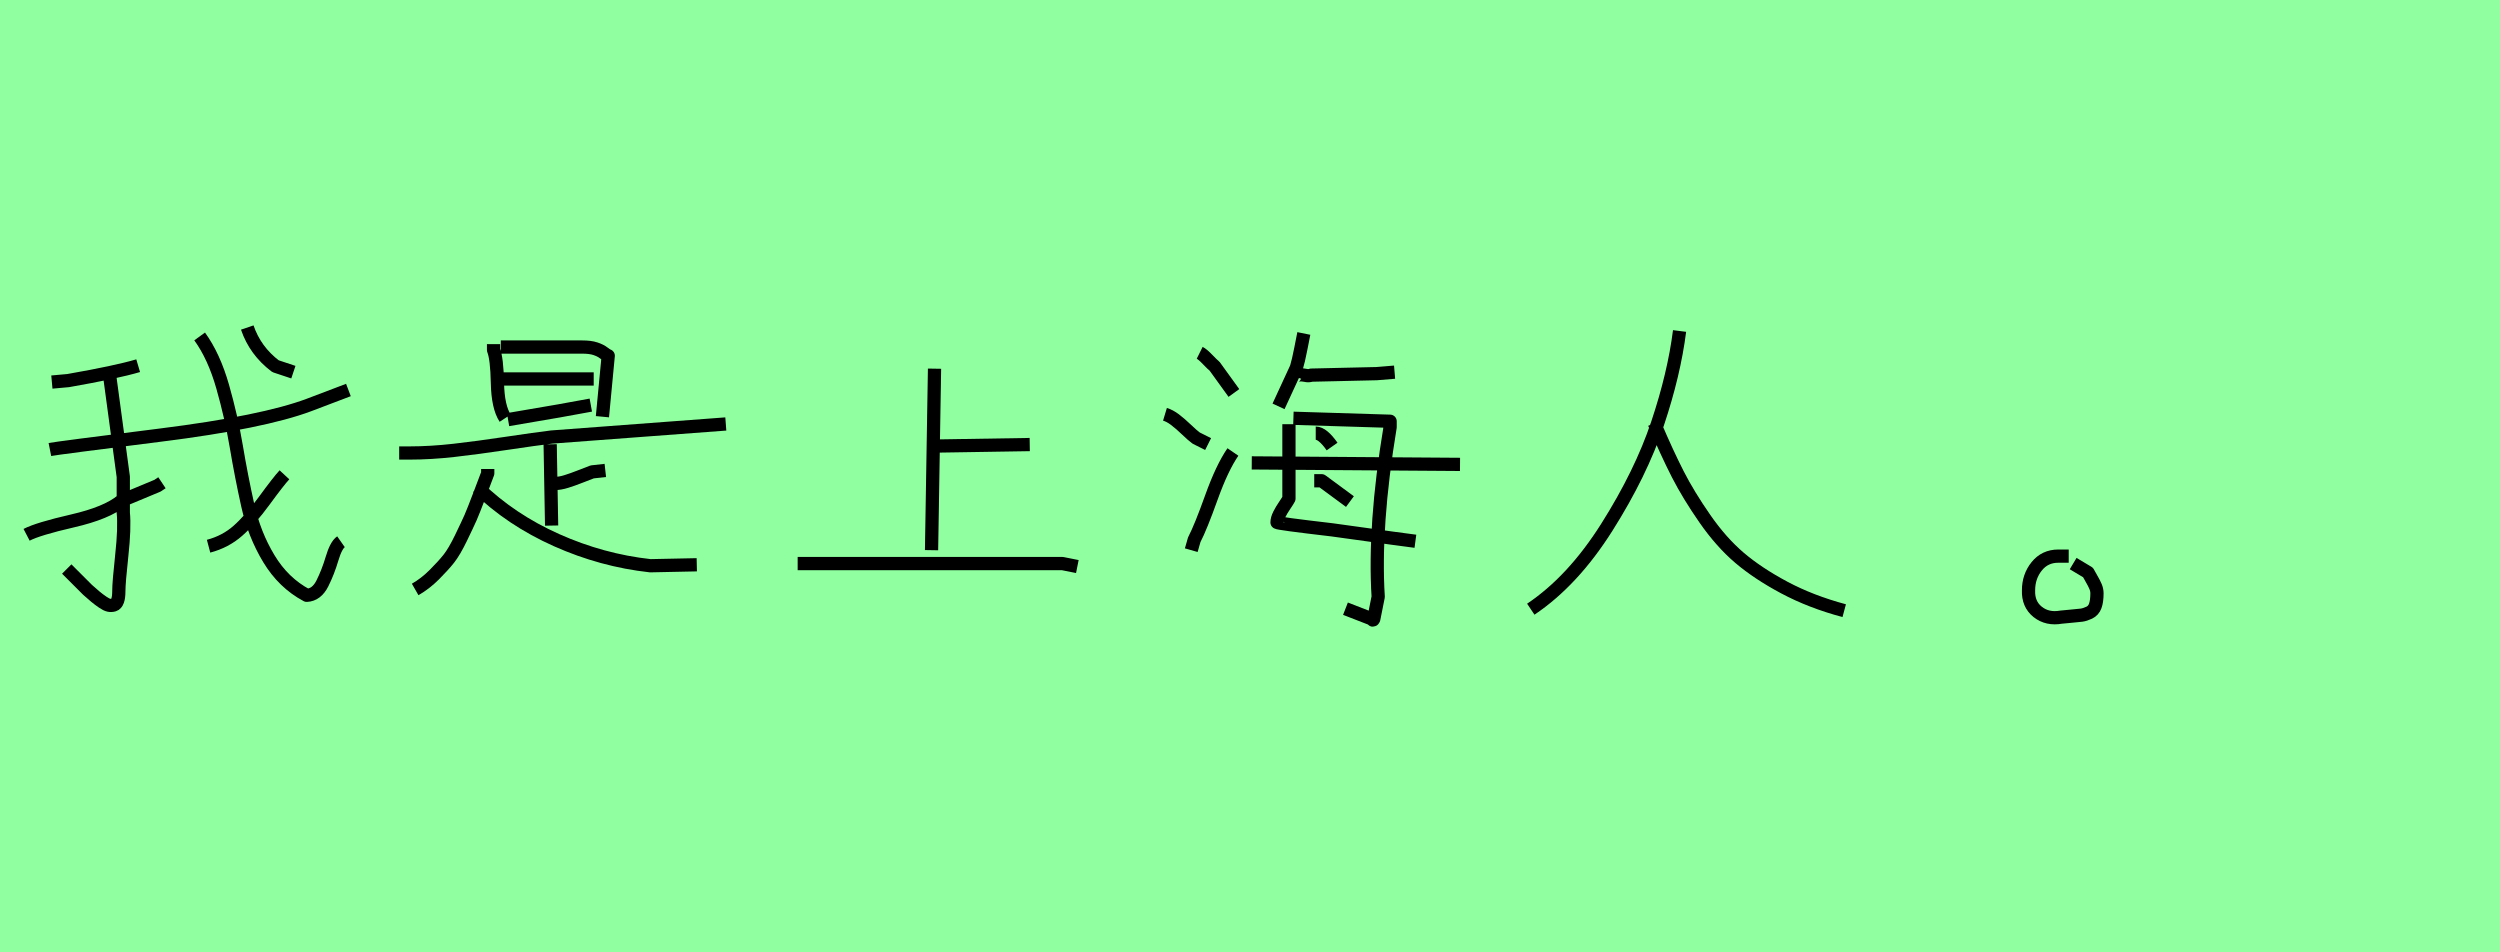 <?xml version="1.0" encoding="utf-8" standalone="no"?>
<!DOCTYPE svg PUBLIC "-//W3C//DTD SVG 1.1//EN"
  "http://www.w3.org/Graphics/SVG/1.1/DTD/svg11.dtd">
<svg xmlns:xlink="http://www.w3.org/1999/xlink" width="189pt" height="72pt" viewBox="0 0 189 72" xmlns="http://www.w3.org/2000/svg" version="1.1">
 <defs>
  <style type="text/css">*{stroke-linejoin: round; stroke-linecap: butt}</style>
 </defs>
 <g id="figure_1">
  <g id="patch_1">
   <path d="M 0 72 
L 189 72 
L 189 0 
L 0 0 
z
" style="fill: #8fff9f"/>
  </g>
  <g id="axes_1">
   <g id="patch_2">
    <path d="M 18.693 24.761 
Q 19.292 26.523 20.829 27.685 
L 22.179 28.135 
M 21.504 35.895 
Q 21.054 36.382 19.986 37.844 
Q 18.917 39.307 17.98 40.131 
Q 17.043 40.956 15.768 41.293 
M 15.093 25.435 
Q 16.181 26.935 16.837 29.241 
Q 17.493 31.546 17.868 33.777 
Q 18.243 36.007 18.73 38.201 
Q 19.217 40.394 20.323 42.231 
Q 21.429 44.068 23.191 45.005 
Q 23.941 44.967 24.372 44.105 
Q 24.803 43.243 25.103 42.231 
Q 25.403 41.219 25.778 40.956 
M 2.01 40.431 
Q 2.872 39.981 5.477 39.382 
Q 8.083 38.782 9.208 37.844 
L 11.907 36.72 
L 12.244 36.495 
M 8.308 28.547 
L 9.32 36.045 
L 9.32 38.744 
Q 9.433 39.906 9.208 41.968 
Q 8.983 44.03 8.983 44.705 
Q 8.983 45.155 8.889 45.417 
Q 8.795 45.68 8.608 45.736 
Q 8.42 45.792 8.233 45.755 
Q 8.045 45.717 7.746 45.511 
Q 7.446 45.305 7.202 45.099 
Q 6.958 44.892 6.621 44.593 
L 5.046 43.018 
M 3.772 33.983 
Q 4.334 33.871 12.113 32.896 
Q 19.892 31.921 23.379 30.609 
L 26.34 29.484 
M 10.445 27.647 
Q 8.795 28.135 5.159 28.772 
L 3.922 28.884 
" clip-path="url(#p4d9ed99381)" style="fill: none; stroke: #000000; stroke-linejoin: miter"/>
   </g>
  </g>
  <g id="axes_2">
   <g id="patch_3">
    <path d="M 36.105 36.844 
Q 38.629 39.295 42.068 40.832 
Q 45.506 42.368 49.164 42.77 
L 52.676 42.697 
M 36.873 35.454 
L 36.873 35.783 
Q 36.764 36.076 36.27 37.375 
Q 35.776 38.673 35.575 39.131 
Q 35.373 39.588 34.861 40.649 
Q 34.349 41.709 33.929 42.24 
Q 33.508 42.77 32.831 43.447 
Q 32.154 44.124 31.386 44.563 
M 41.702 36.552 
L 41.921 36.552 
Q 42.324 36.552 42.799 36.405 
Q 43.275 36.259 43.878 36.021 
Q 44.482 35.783 44.775 35.674 
L 45.762 35.564 
M 41.592 33.589 
L 41.702 39.734 
M 30.179 34.247 
L 30.947 34.247 
Q 32.557 34.247 34.331 34.046 
Q 36.105 33.845 38.3 33.515 
Q 40.495 33.186 41.702 33.04 
L 54.871 32.052 
M 38.41 31.723 
Q 42.031 31.101 42.251 31.065 
L 44.665 30.626 
M 37.751 28.65 
L 44.884 28.65 
M 37.861 26.236 
L 44.007 26.236 
Q 44.628 26.236 45.012 26.364 
Q 45.397 26.492 45.634 26.675 
Q 45.872 26.858 45.982 26.894 
L 45.543 31.503 
M 37.312 26.016 
L 37.312 26.455 
Q 37.568 27.114 37.605 28.943 
Q 37.641 30.772 38.19 31.613 
" clip-path="url(#p4272814ac6)" style="fill: none; stroke: #000000; stroke-linejoin: miter"/>
   </g>
  </g>
  <g id="axes_3">
   <g id="patch_4">
    <path d="M 70.763 33.721 
L 77.848 33.608 
M 60.303 42.606 
L 80.322 42.606 
L 81.447 42.831 
M 70.65 27.872 
L 70.425 41.593 
" clip-path="url(#p0b2f3ec4c8)" style="fill: none; stroke: #000000; stroke-linejoin: miter"/>
   </g>
  </g>
  <g id="axes_4">
   <g id="patch_5">
    <path d="M 99.356 36.345 
L 99.919 36.345 
L 102.055 37.919 
M 99.469 32.746 
Q 99.994 32.746 100.706 33.758 
M 94.633 34.995 
L 110.378 35.108 
M 97.782 31.621 
L 105.092 31.846 
L 105.092 32.296 
Q 103.855 39.756 104.192 45.117 
L 103.855 46.804 
Q 103.78 46.954 103.743 46.804 
L 101.718 46.017 
M 97.444 32.071 
L 97.444 37.694 
Q 97.369 37.844 97.126 38.201 
Q 96.882 38.557 96.713 38.894 
Q 96.544 39.232 96.544 39.494 
Q 96.544 39.569 100.706 40.056 
L 105.317 40.694 
L 107.004 40.919 
M 97.894 28.472 
Q 97.932 28.36 98.194 28.341 
Q 98.456 28.322 98.7 28.378 
Q 98.944 28.435 99.131 28.36 
Q 99.169 28.36 104.08 28.247 
L 105.43 28.135 
M 98.569 25.21 
Q 98.531 25.398 98.344 26.354 
Q 98.157 27.31 98.007 27.797 
L 96.657 30.721 
M 93.208 34.17 
Q 92.383 35.37 91.577 37.62 
Q 90.771 39.869 90.284 40.806 
L 90.059 41.593 
M 88.072 31.321 
Q 88.447 31.434 88.84 31.734 
Q 89.234 32.034 89.703 32.483 
Q 90.171 32.933 90.434 33.121 
L 91.333 33.571 
M 90.696 26.673 
Q 90.921 26.785 91.296 27.179 
Q 91.671 27.572 91.821 27.685 
L 93.283 29.709 
" clip-path="url(#p037f0492fe)" style="fill: none; stroke: #000000; stroke-linejoin: miter"/>
   </g>
  </g>
  <g id="axes_5">
   <g id="patch_6">
    <path d="M 125.063 31.996 
Q 126.038 34.283 126.844 35.857 
Q 127.65 37.432 128.887 39.213 
Q 130.124 40.994 131.511 42.174 
Q 132.899 43.355 134.904 44.424 
Q 136.91 45.492 139.422 46.167 
M 126.975 25.023 
Q 126.563 28.285 125.307 32.034 
Q 124.051 35.783 121.483 39.85 
Q 118.915 43.918 115.728 46.055 
" clip-path="url(#pc1a88b247c)" style="fill: none; stroke: #000000; stroke-linejoin: miter"/>
   </g>
  </g>
  <g id="axes_6">
   <g id="patch_7">
    <path d="M 156.394 42.043 
L 155.606 42.043 
Q 154.594 42.043 153.976 42.812 
Q 153.357 43.58 153.357 44.63 
Q 153.319 45.68 154.051 46.261 
Q 154.782 46.842 155.831 46.655 
Q 156.131 46.617 156.619 46.58 
Q 157.106 46.542 157.368 46.505 
Q 157.631 46.467 157.949 46.317 
Q 158.268 46.167 158.399 45.811 
Q 158.531 45.455 158.531 44.855 
Q 158.531 44.593 158.418 44.33 
Q 158.306 44.068 158.118 43.749 
Q 157.931 43.43 157.856 43.28 
L 156.731 42.606 
" clip-path="url(#p8d853b6e03)" style="fill: none; stroke: #000000; stroke-linejoin: miter"/>
   </g>
  </g>
 </g>
 <defs>
  <clipPath id="p4d9ed99381">
   <rect x="0.135" y="8.64" width="28.08" height="54.36"/>
  </clipPath>
  <clipPath id="p4272814ac6">
   <rect x="28.35" y="9.299" width="28.35" height="53.042"/>
  </clipPath>
  <clipPath id="p0b2f3ec4c8">
   <rect x="58.428" y="8.64" width="24.893" height="54.36"/>
  </clipPath>
  <clipPath id="p037f0492fe">
   <rect x="86.197" y="8.64" width="26.055" height="54.36"/>
  </clipPath>
  <clipPath id="pc1a88b247c">
   <rect x="113.854" y="8.64" width="27.442" height="54.36"/>
  </clipPath>
  <clipPath id="p8d853b6e03">
   <rect x="151.445" y="8.64" width="8.96" height="54.36"/>
  </clipPath>
 </defs>
</svg>
